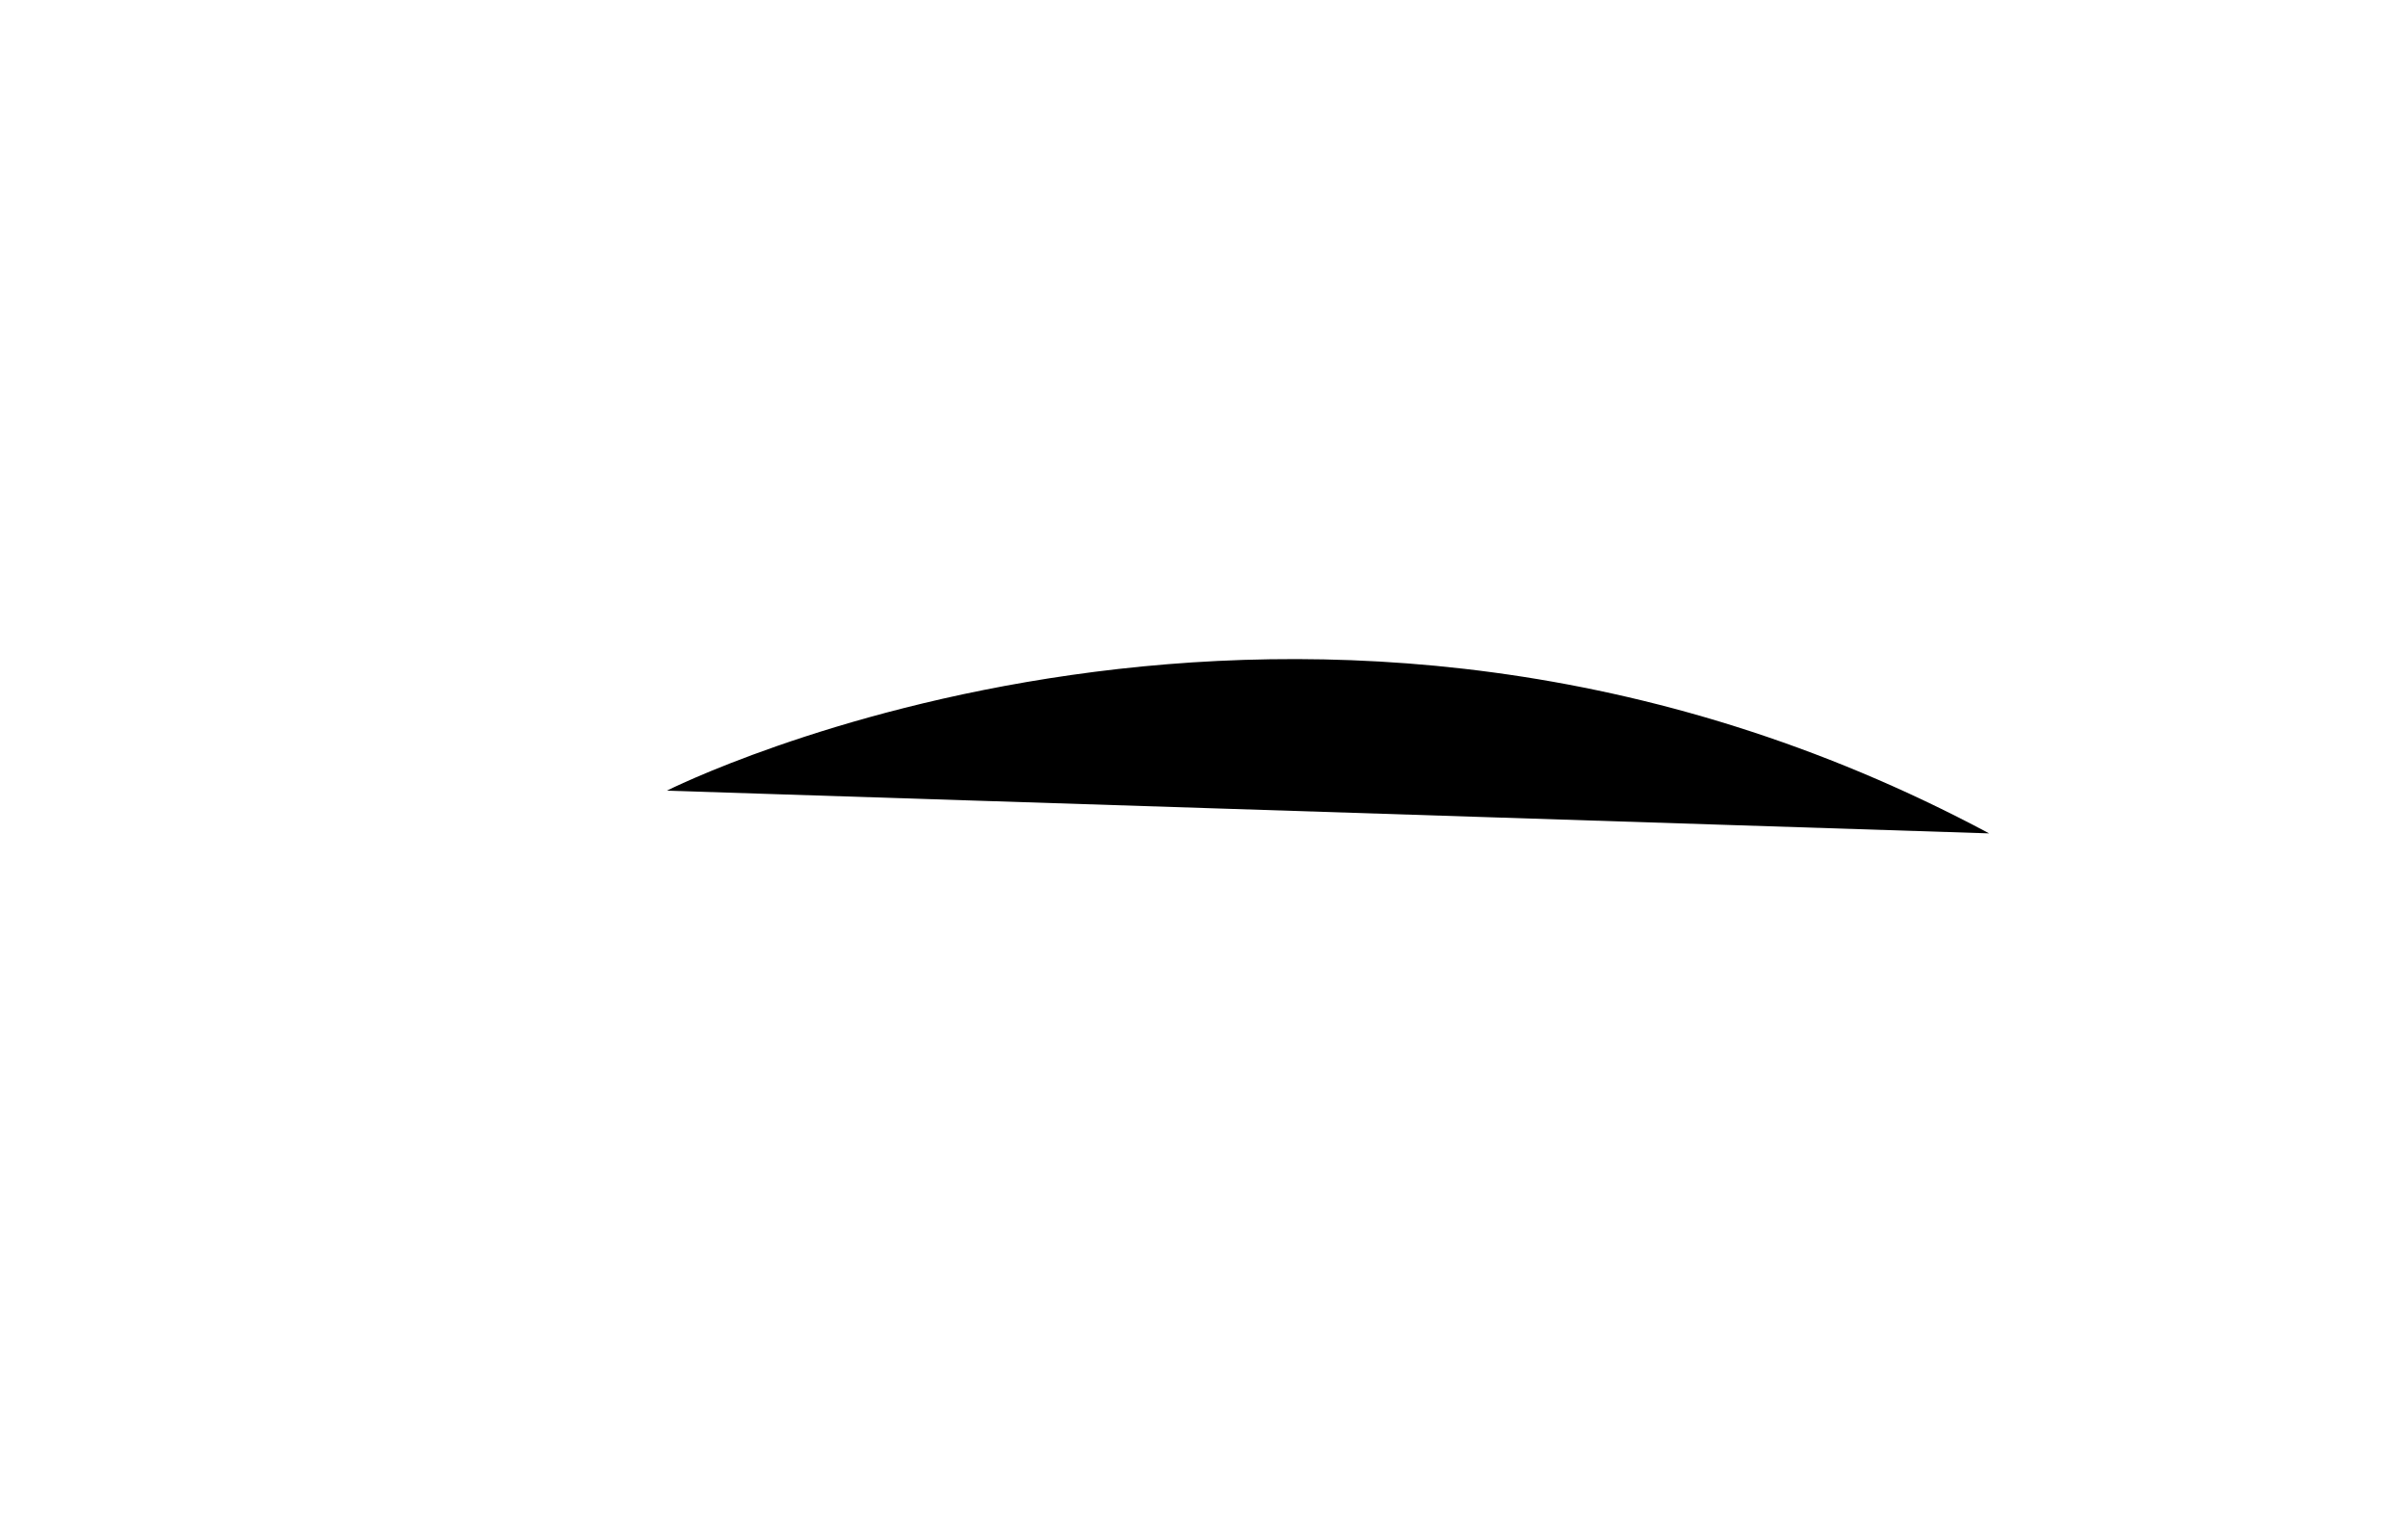 <svg class="map__route--svg" aria-label="paper recycling route from Rhode Island to Korea." data-label="Paper" xmlns="http://www.w3.org/2000/svg" viewBox="0 0 1845.33 1178.56"><path class="map__route--path routePaper routePaper--3" id="routePaper3" data-length="1049.568359375" d="M511.05,606S1000,358.64,1524.37,638.75"/></svg>
